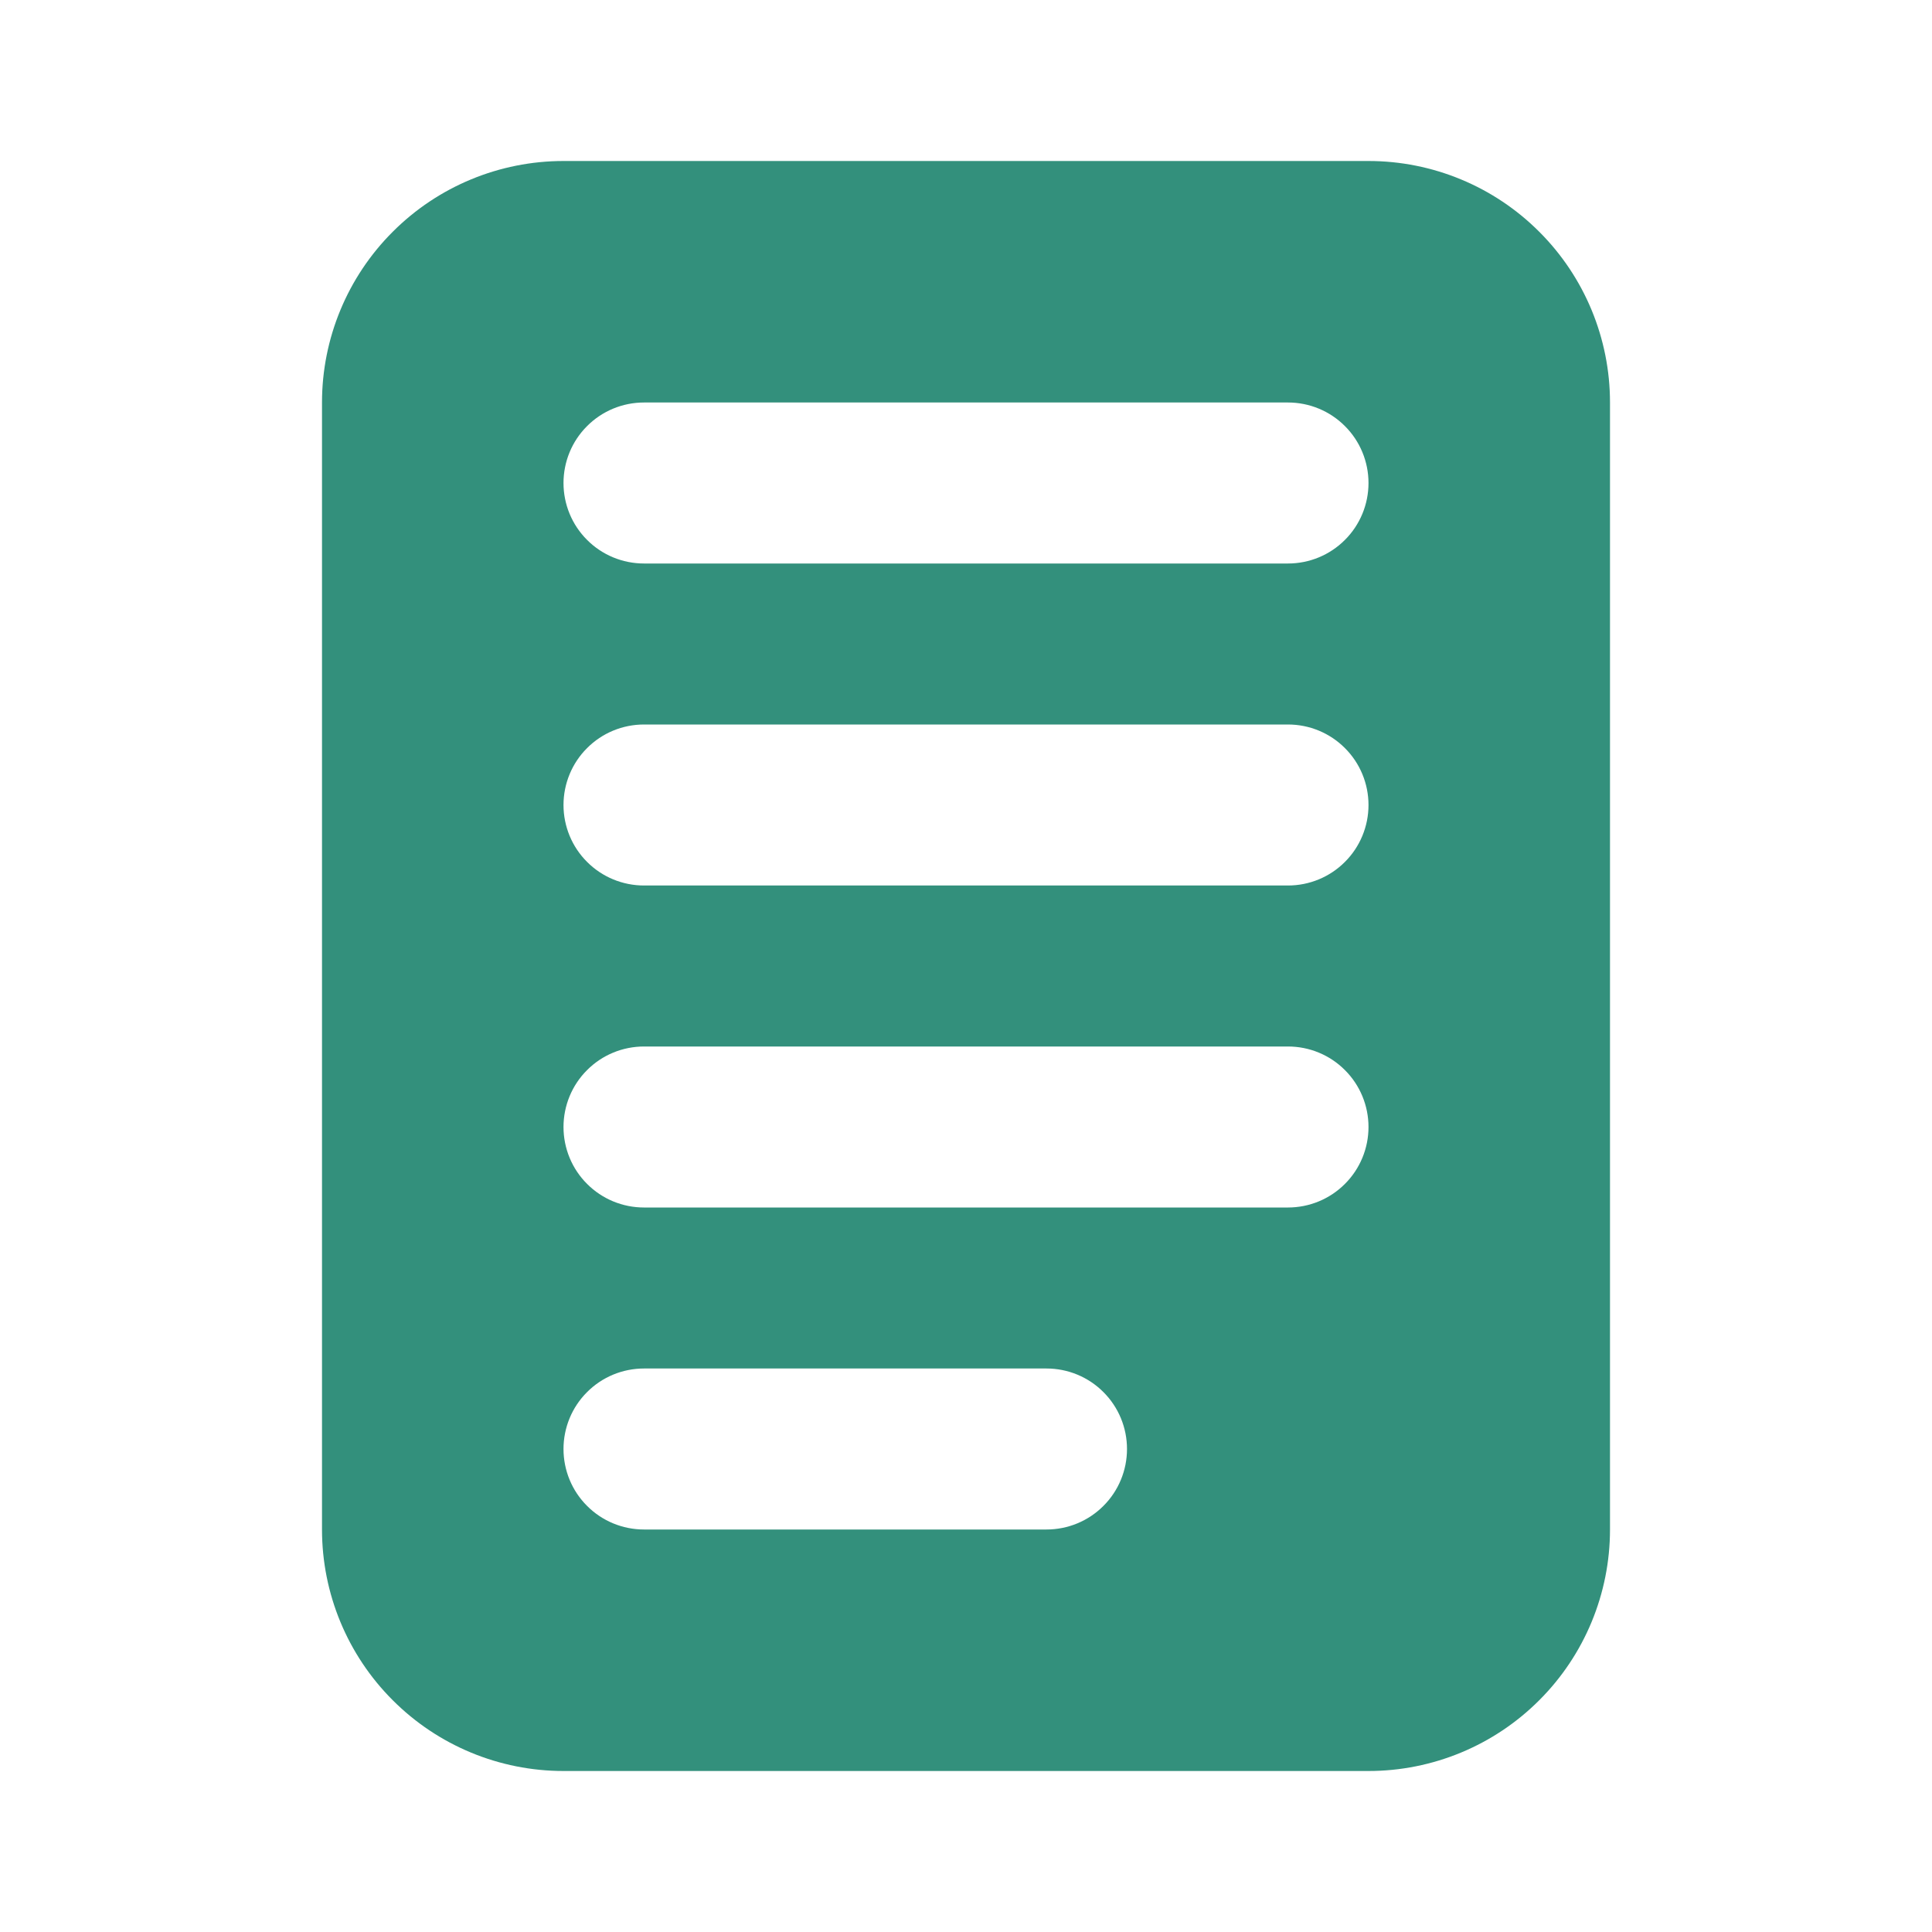 <svg width="24" height="24" viewBox="0 0 24 24" fill="none" xmlns="http://www.w3.org/2000/svg">
<path d="M7 2H17C17.796 2 18.559 2.316 19.121 2.879C19.684 3.441 20 4.204 20 5V19C20 19.796 19.684 20.559 19.121 21.121C18.559 21.684 17.796 22 17 22H7C6.204 22 5.441 21.684 4.879 21.121C4.316 20.559 4 19.796 4 19V5C4 4.204 4.316 3.441 4.879 2.879C5.441 2.316 6.204 2 7 2ZM8 9C7.735 9 7.48 9.105 7.293 9.293C7.105 9.48 7 9.735 7 10C7 10.265 7.105 10.52 7.293 10.707C7.48 10.895 7.735 11 8 11H16C16.265 11 16.52 10.895 16.707 10.707C16.895 10.52 17 10.265 17 10C17 9.735 16.895 9.48 16.707 9.293C16.52 9.105 16.265 9 16 9H8ZM8 17C7.735 17 7.48 17.105 7.293 17.293C7.105 17.48 7 17.735 7 18C7 18.265 7.105 18.52 7.293 18.707C7.48 18.895 7.735 19 8 19H13C13.265 19 13.52 18.895 13.707 18.707C13.895 18.52 14 18.265 14 18C14 17.735 13.895 17.48 13.707 17.293C13.52 17.105 13.265 17 13 17H8ZM8 5C7.735 5 7.48 5.105 7.293 5.293C7.105 5.48 7 5.735 7 6C7 6.265 7.105 6.52 7.293 6.707C7.48 6.895 7.735 7 8 7H16C16.265 7 16.52 6.895 16.707 6.707C16.895 6.52 17 6.265 17 6C17 5.735 16.895 5.48 16.707 5.293C16.52 5.105 16.265 5 16 5H8ZM8 13C7.735 13 7.48 13.105 7.293 13.293C7.105 13.48 7 13.735 7 14C7 14.265 7.105 14.52 7.293 14.707C7.48 14.895 7.735 15 8 15H16C16.265 15 16.52 14.895 16.707 14.707C16.895 14.52 17 14.265 17 14C17 13.735 16.895 13.48 16.707 13.293C16.52 13.105 16.265 13 16 13H8Z" fill="#33907C"/>
</svg>
